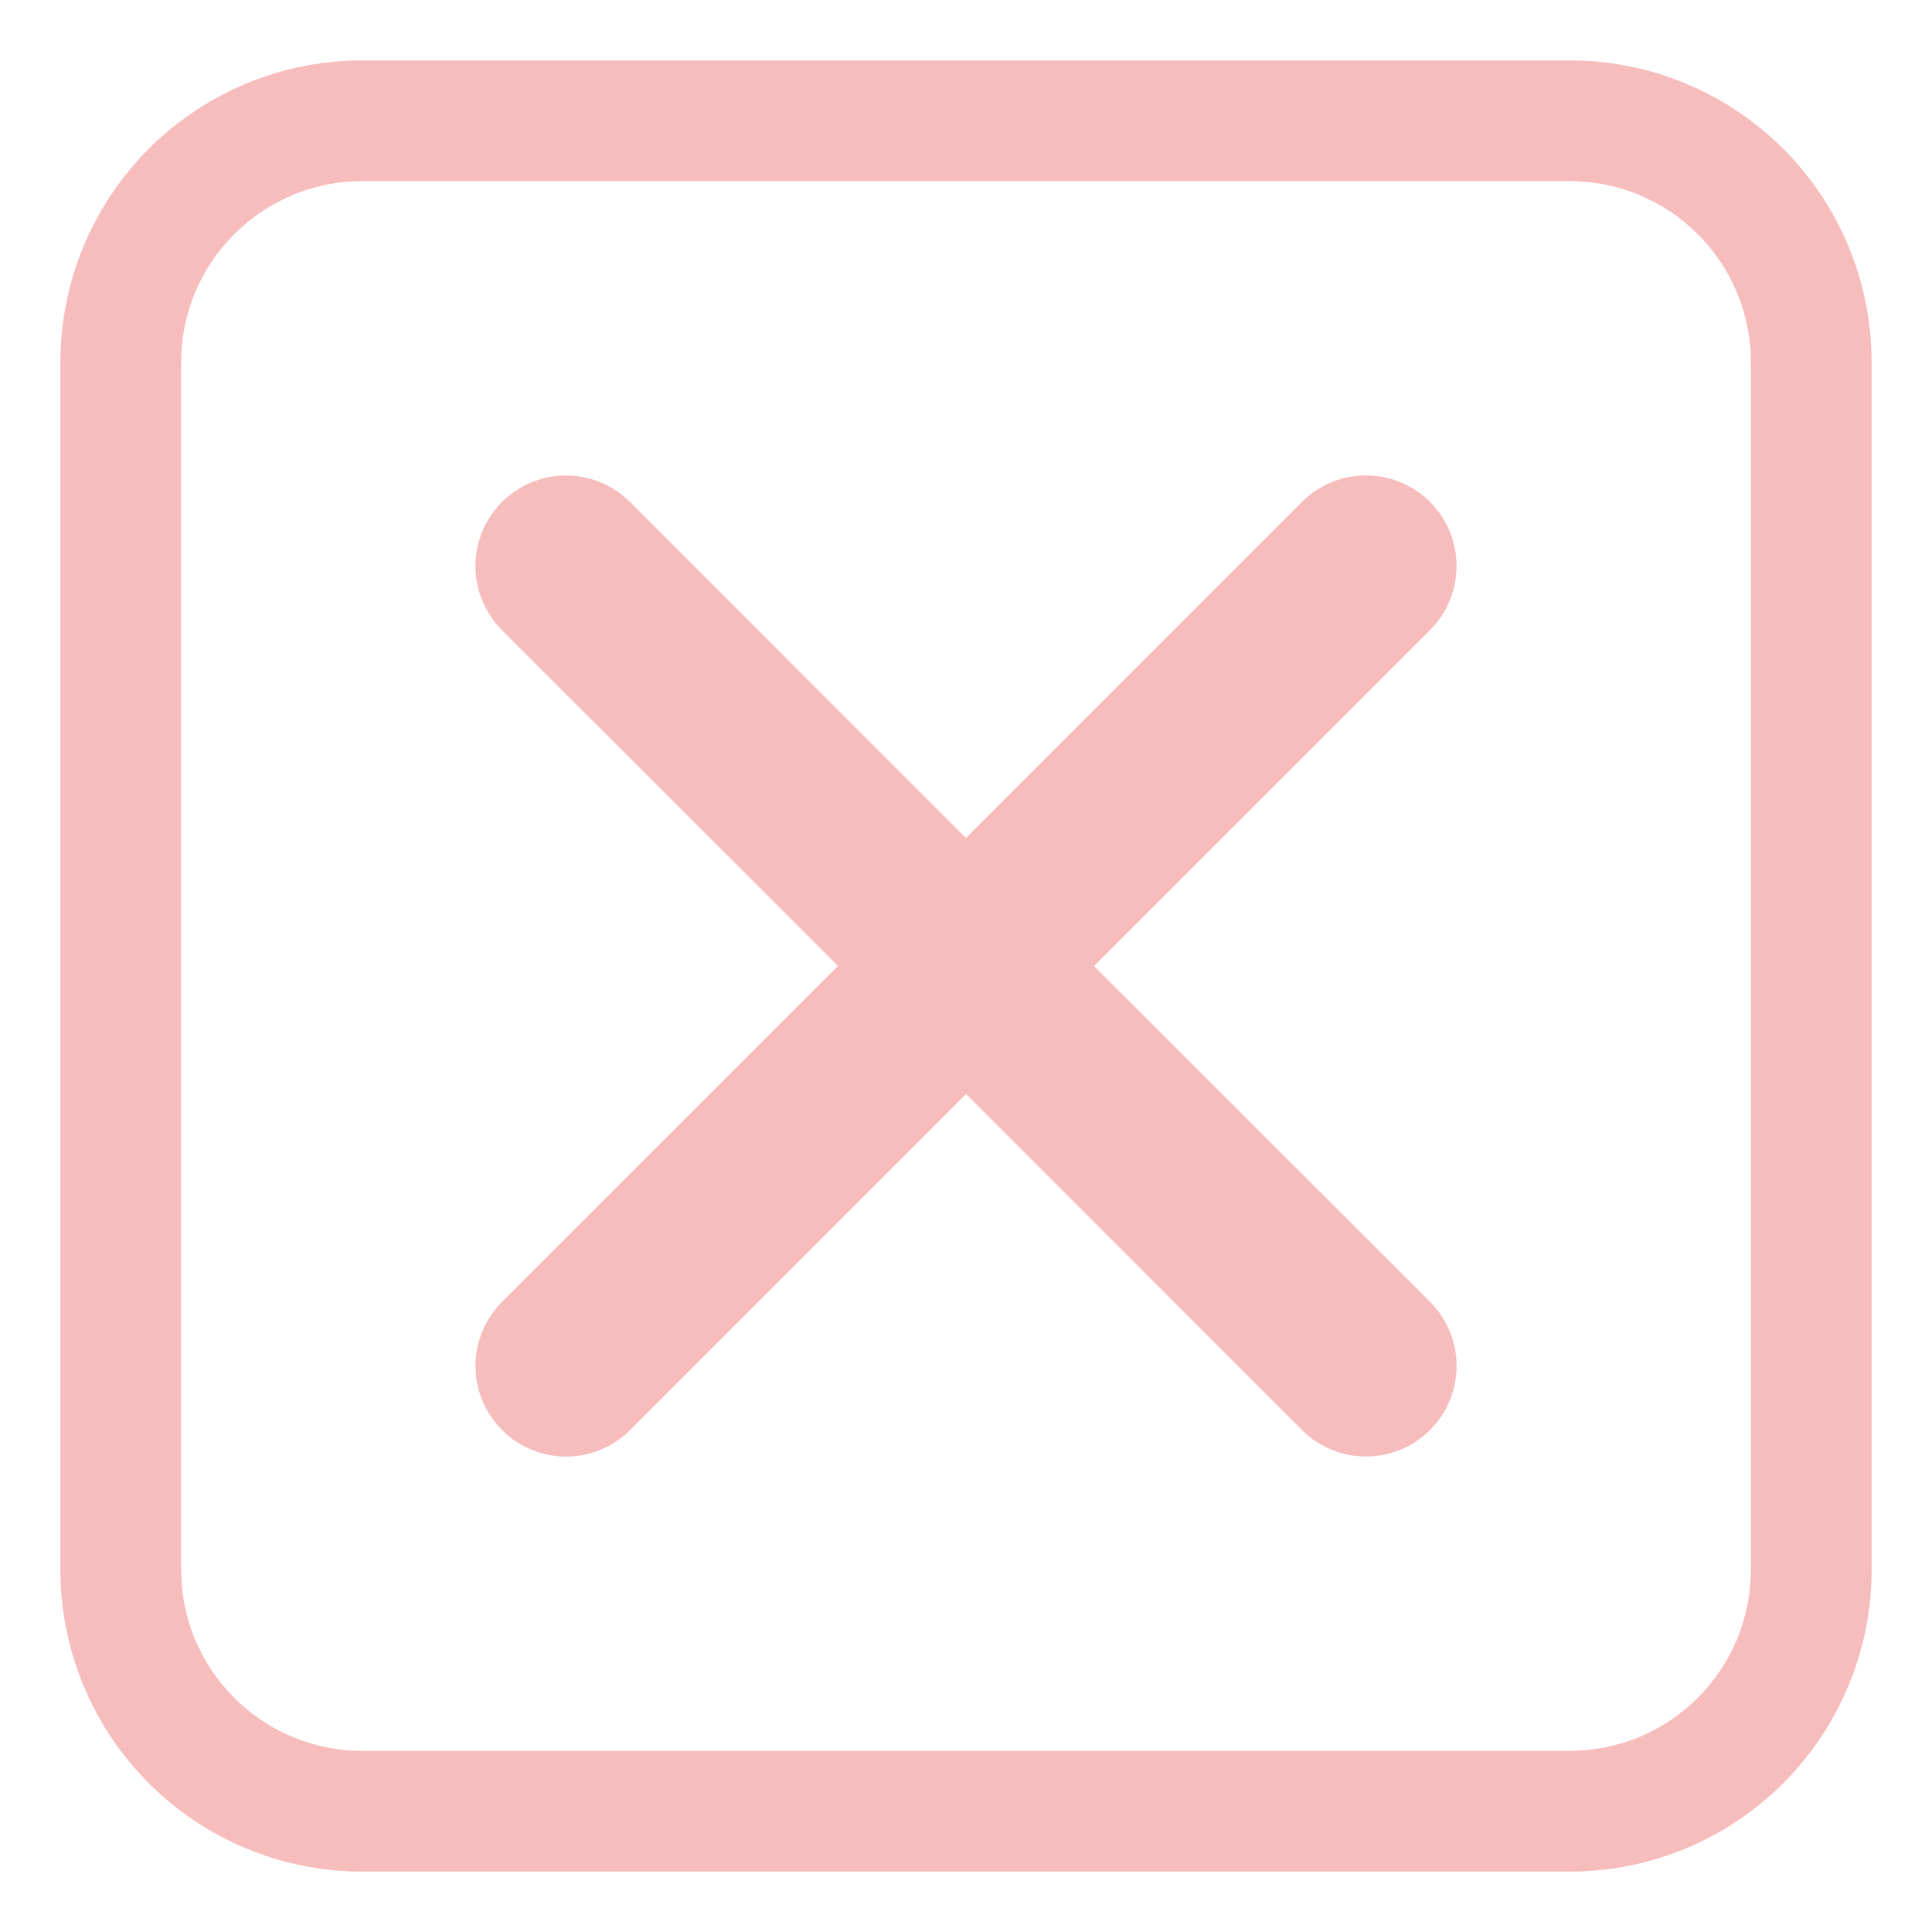 <svg width="70" height="70" viewBox="0 0 70 70" fill="none" xmlns="http://www.w3.org/2000/svg">
<path d="M51.813 18.187C51.508 17.882 51.147 17.64 50.748 17.475C50.35 17.31 49.923 17.225 49.492 17.225C49.061 17.225 48.634 17.31 48.236 17.475C47.838 17.64 47.476 17.882 47.171 18.187L35 30.363L22.829 18.189C22.213 17.573 21.378 17.228 20.508 17.228C19.637 17.228 18.802 17.573 18.187 18.189C17.571 18.805 17.226 19.64 17.226 20.51C17.226 21.381 17.571 22.215 18.187 22.831L30.363 35L18.189 47.171C17.884 47.476 17.642 47.838 17.477 48.236C17.313 48.634 17.228 49.061 17.228 49.492C17.228 50.363 17.573 51.198 18.189 51.813C18.805 52.429 19.64 52.775 20.51 52.775C21.381 52.775 22.215 52.429 22.831 51.813L35 39.638L47.171 51.811C47.787 52.426 48.622 52.772 49.492 52.772C50.363 52.772 51.198 52.426 51.813 51.811C52.429 51.195 52.775 50.361 52.775 49.49C52.775 48.62 52.429 47.785 51.813 47.169L39.638 35L51.811 22.829C52.116 22.524 52.358 22.162 52.523 21.764C52.688 21.366 52.773 20.939 52.773 20.508C52.773 20.077 52.688 19.65 52.523 19.252C52.358 18.853 52.116 18.492 51.811 18.187H51.813Z" fill="#F7BCBC"/>
<path d="M13.125 2.188C11.689 2.188 10.266 2.47 8.939 3.02C7.612 3.57 6.407 4.375 5.391 5.391C3.34 7.442 2.188 10.224 2.188 13.125V56.875C2.188 59.776 3.34 62.558 5.391 64.609C6.407 65.625 7.612 66.43 8.939 66.98C10.266 67.53 11.689 67.812 13.125 67.812H56.875C59.776 67.812 62.558 66.66 64.609 64.609C66.66 62.558 67.812 59.776 67.812 56.875V13.125C67.812 11.689 67.53 10.266 66.98 8.939C66.43 7.612 65.625 6.407 64.609 5.391C63.593 4.375 62.388 3.57 61.061 3.02C59.734 2.47 58.311 2.188 56.875 2.188H13.125ZM6.562 13.125C6.562 11.384 7.254 9.715 8.485 8.485C9.715 7.254 11.384 6.562 13.125 6.562H56.875C58.615 6.562 60.285 7.254 61.515 8.485C62.746 9.715 63.438 11.384 63.438 13.125V56.875C63.438 58.615 62.746 60.285 61.515 61.515C60.285 62.746 58.615 63.438 56.875 63.438H13.125C11.384 63.438 9.715 62.746 8.485 61.515C7.254 60.285 6.562 58.615 6.562 56.875V13.125Z" fill="#F7BCBC"/>
</svg>
